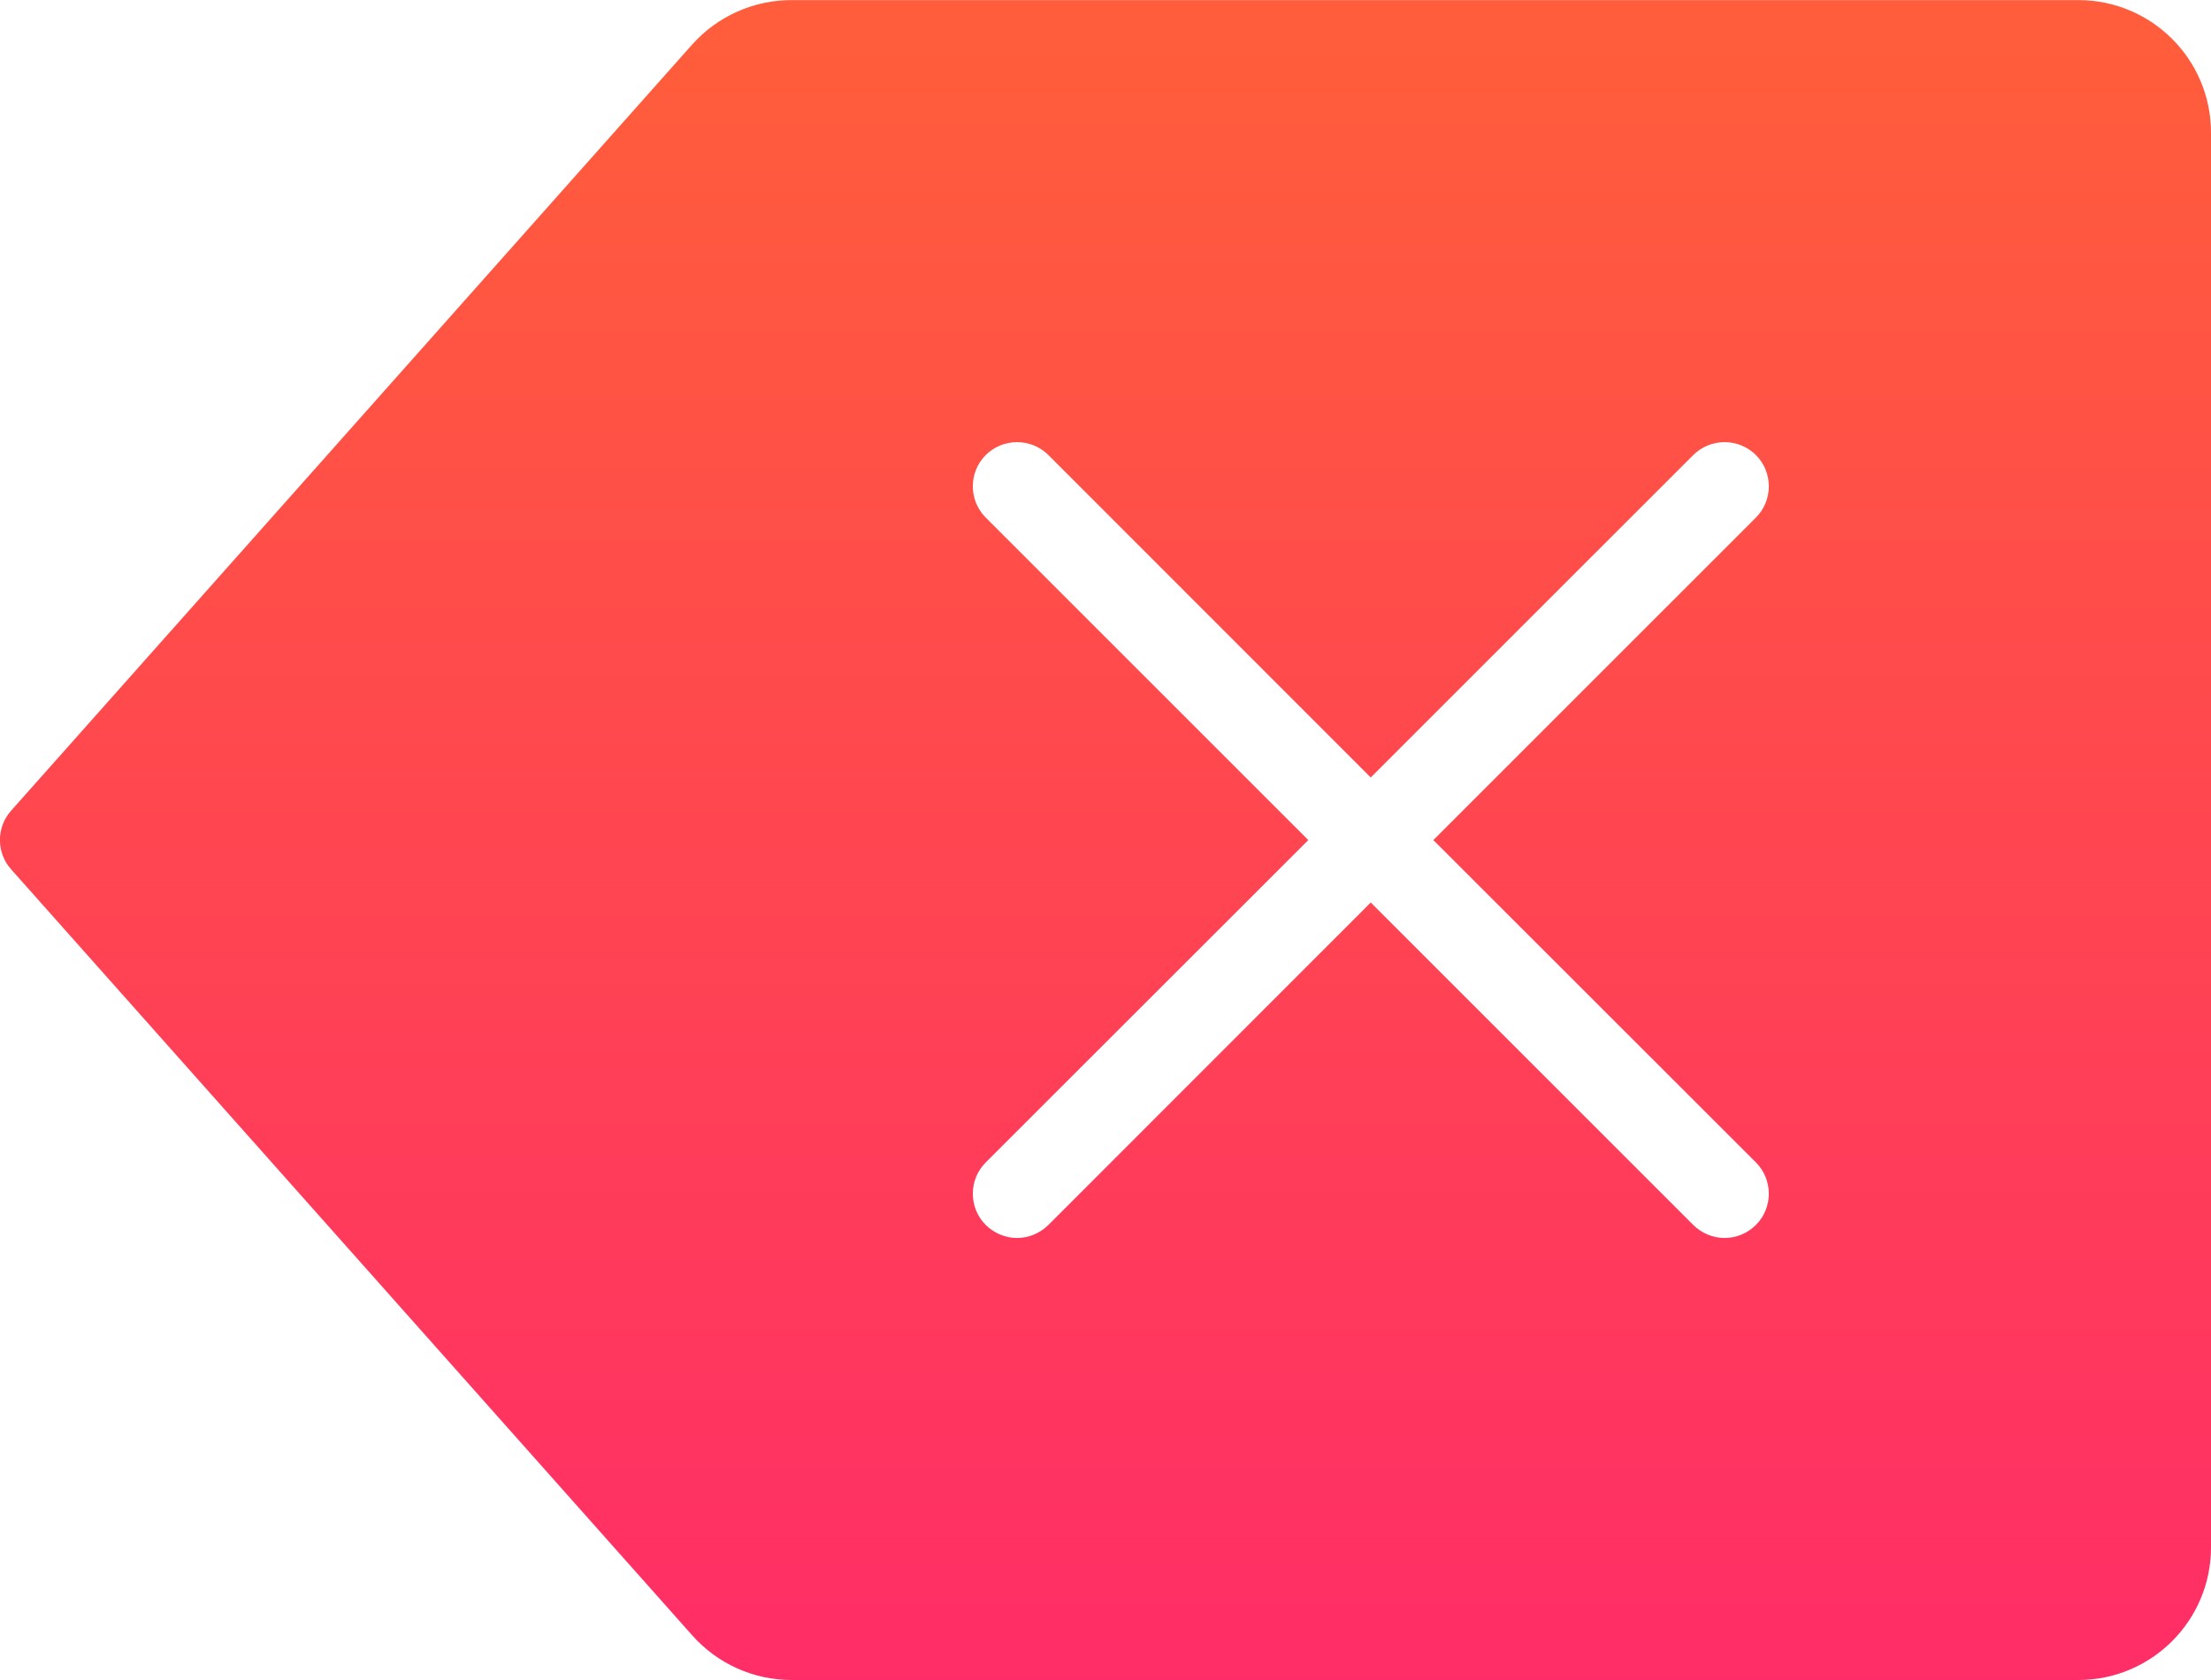 <?xml version="1.0" encoding="UTF-8"?>
<svg width="25px" height="19px" viewBox="0 0 25 19" version="1.1" xmlns="http://www.w3.org/2000/svg" xmlns:xlink="http://www.w3.org/1999/xlink">
    <!-- Generator: Sketch 42 (36781) - http://www.bohemiancoding.com/sketch -->
    <title>delete</title>
    <desc>Created with Sketch.</desc>
    <defs>
        <linearGradient x1="50%" y1="0%" x2="50%" y2="100%" id="linearGradient-1">
            <stop stop-color="#FF5D3B" offset="2.896%"></stop>
            <stop stop-color="#FF2D67" offset="100%"></stop>
        </linearGradient>
    </defs>
    <g id="Page-1" stroke="none" stroke-width="1" fill="none" fill-rule="evenodd">
        <g id="Filled" transform="translate(-150, -203)" fill="url(#linearGradient-1)">
            <g id="delete" transform="translate(150, 203)">
                <path d="M19.854,13.146 C20.049,13.341 20.049,13.659 19.854,13.854 C19.756,13.951 19.628,14.001 19.5,14.001 C19.372,14.001 19.244,13.951 19.146,13.854 L15.499,10.207 L11.854,13.854 C11.755,13.951 11.627,14.001 11.499,14.001 C11.373,14.001 11.245,13.951 11.146,13.854 C10.951,13.659 10.951,13.341 11.146,13.146 L14.793,9.501 L11.146,5.854 C10.951,5.659 10.951,5.341 11.146,5.146 C11.341,4.952 11.659,4.952 11.854,5.146 L15.499,8.793 L19.146,5.146 C19.341,4.952 19.659,4.952 19.854,5.146 C20.049,5.341 20.049,5.659 19.854,5.854 L16.207,9.501 L19.854,13.146 Z M23.5,0.001 L8.95,0.001 C8.521,0.001 8.114,0.183 7.827,0.503 L0.126,9.168 C-0.043,9.357 -0.043,9.643 0.126,9.832 L7.829,18.497 C8.114,18.817 8.521,19 8.95,19 L23.5,19 C24.328,19 25,18.328 25,17.5 L25,1.5 C25,0.672 24.328,0.001 23.5,0.001 L23.5,0.001 Z" id="Fill-1"></path>
            </g>
        </g>
    </g>
</svg>